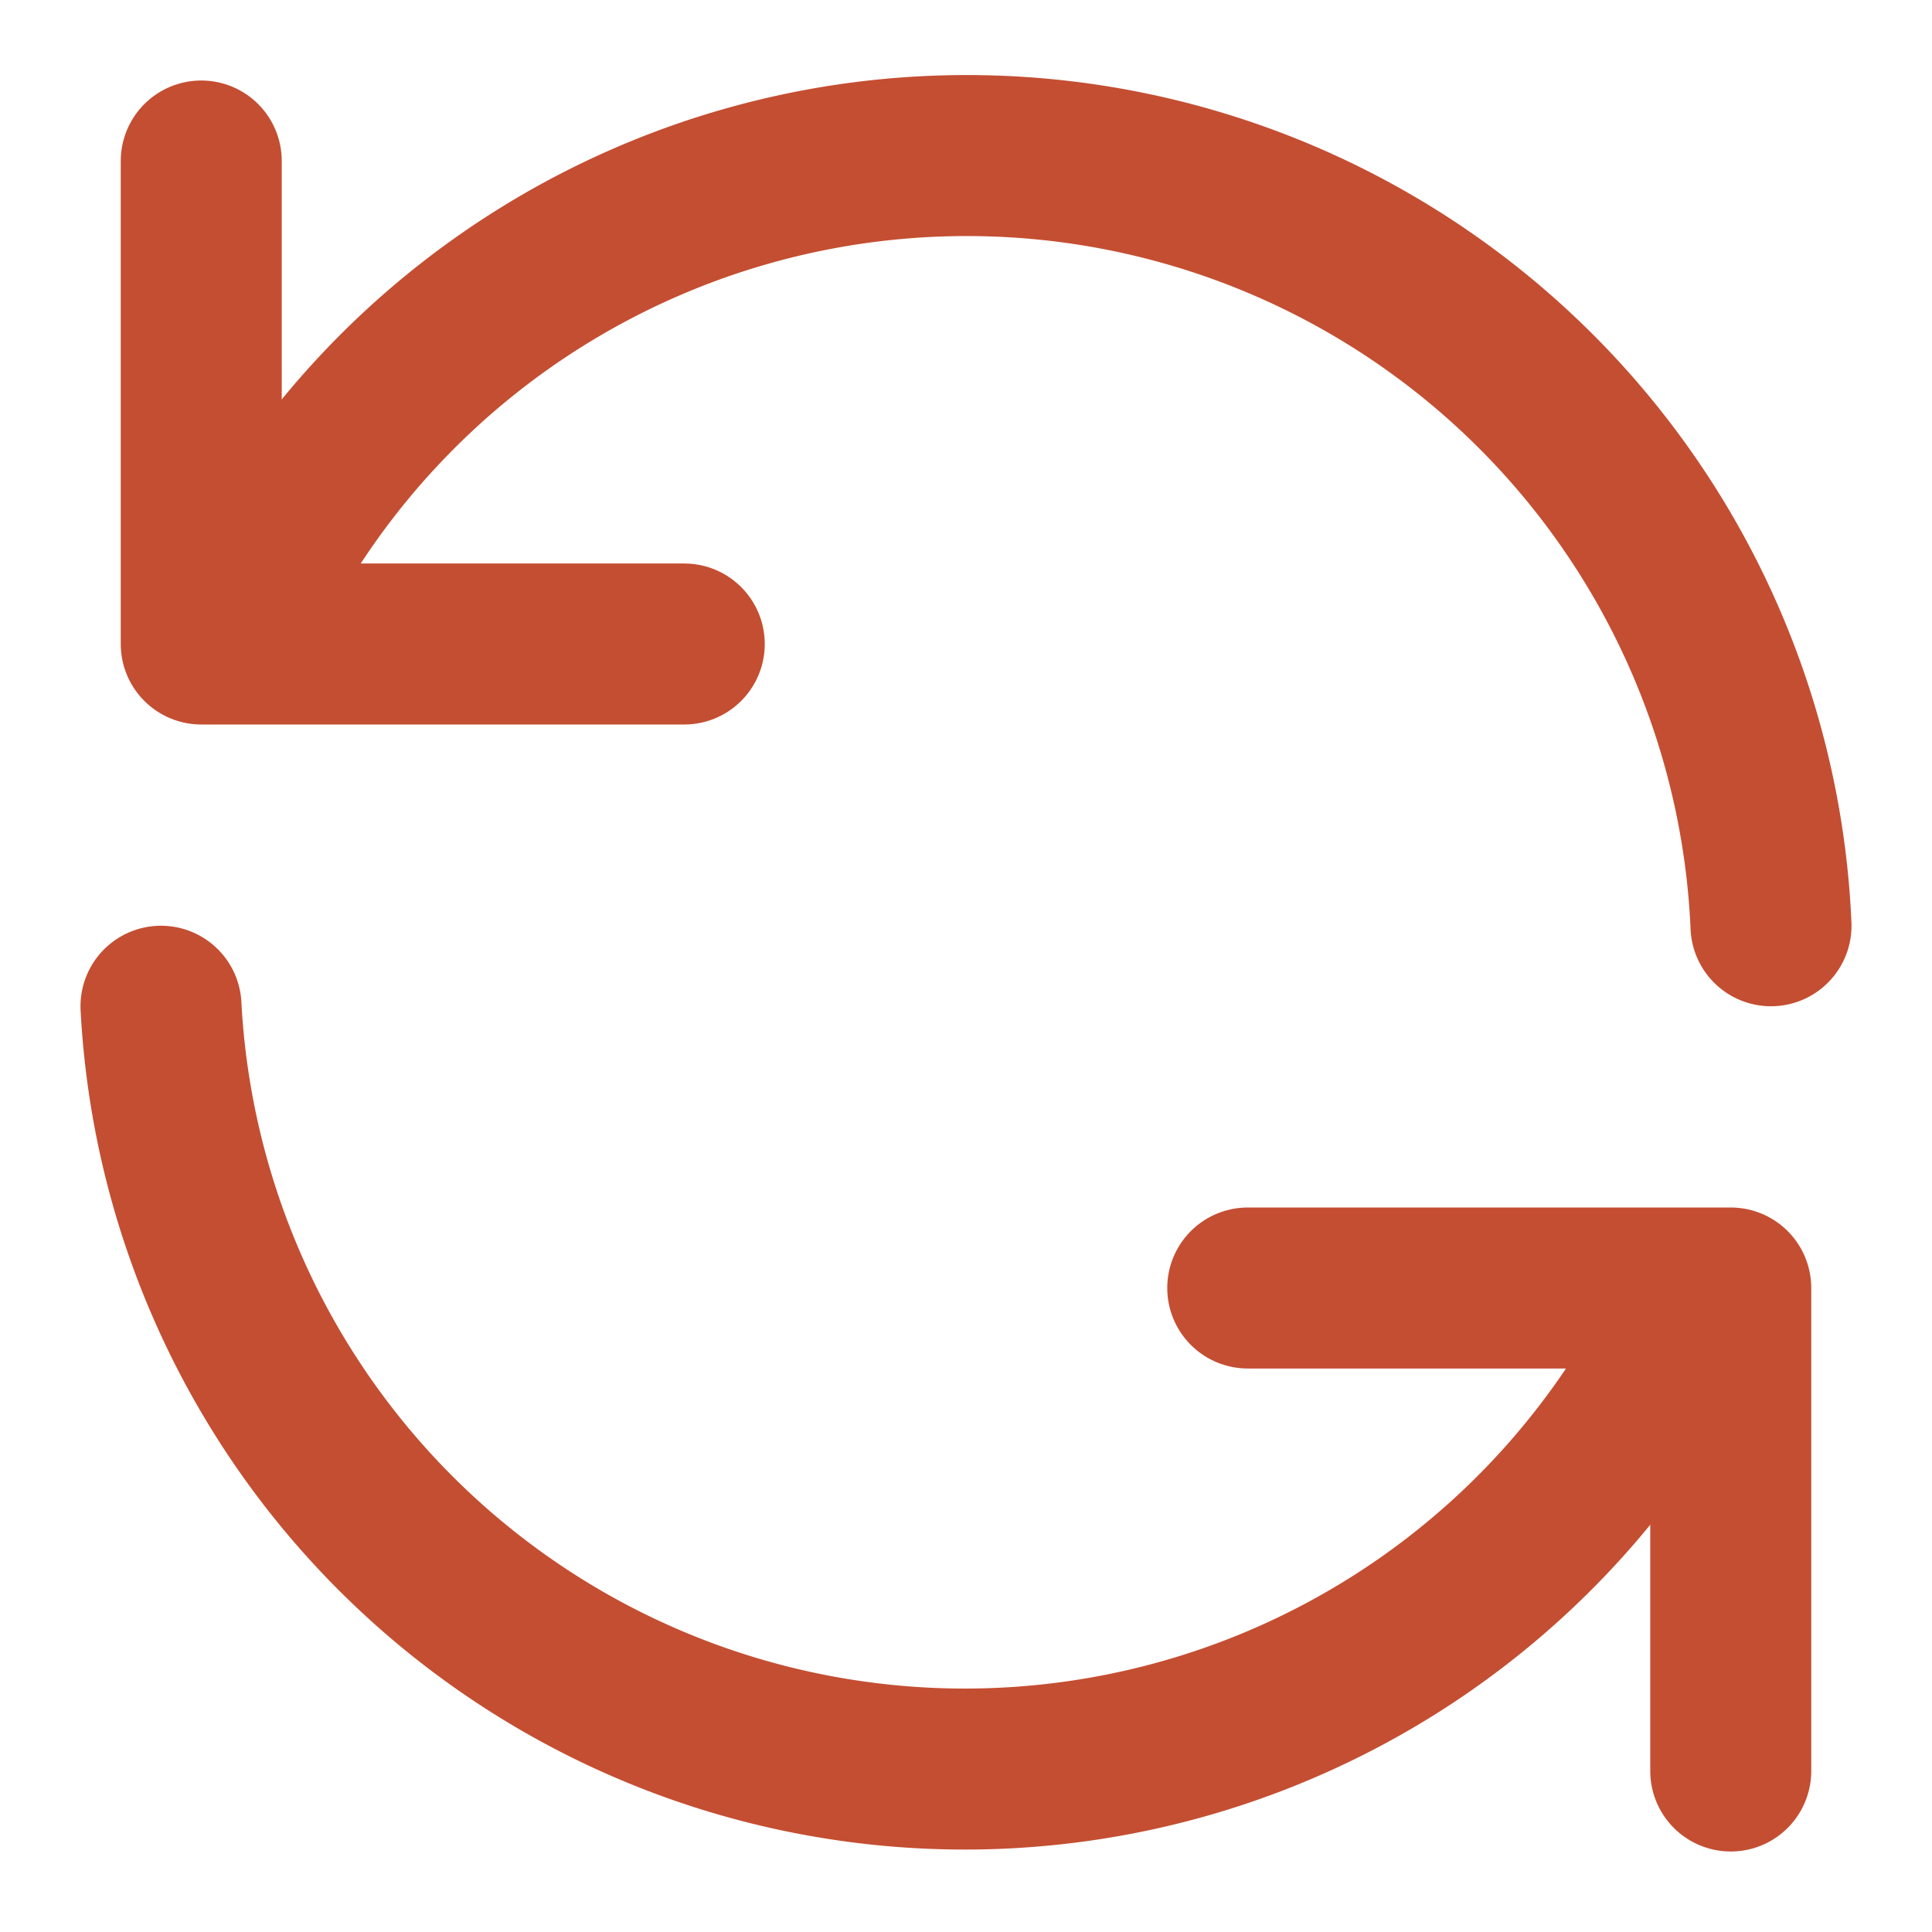 <svg xmlns="http://www.w3.org/2000/svg" width="24" height="24" viewBox="0 0 24 24" fill="none" stroke="#c44e32" stroke-width="2" stroke-linecap="round" stroke-linejoin="round"> <path d="M2.5 2v6h6M21.5 22v-6h-6"/><path d="M22 11.5A10 10 0 0 0 3.2 7.2M2 12.5a10 10 0 0 0 18.8 4.2"/></svg>